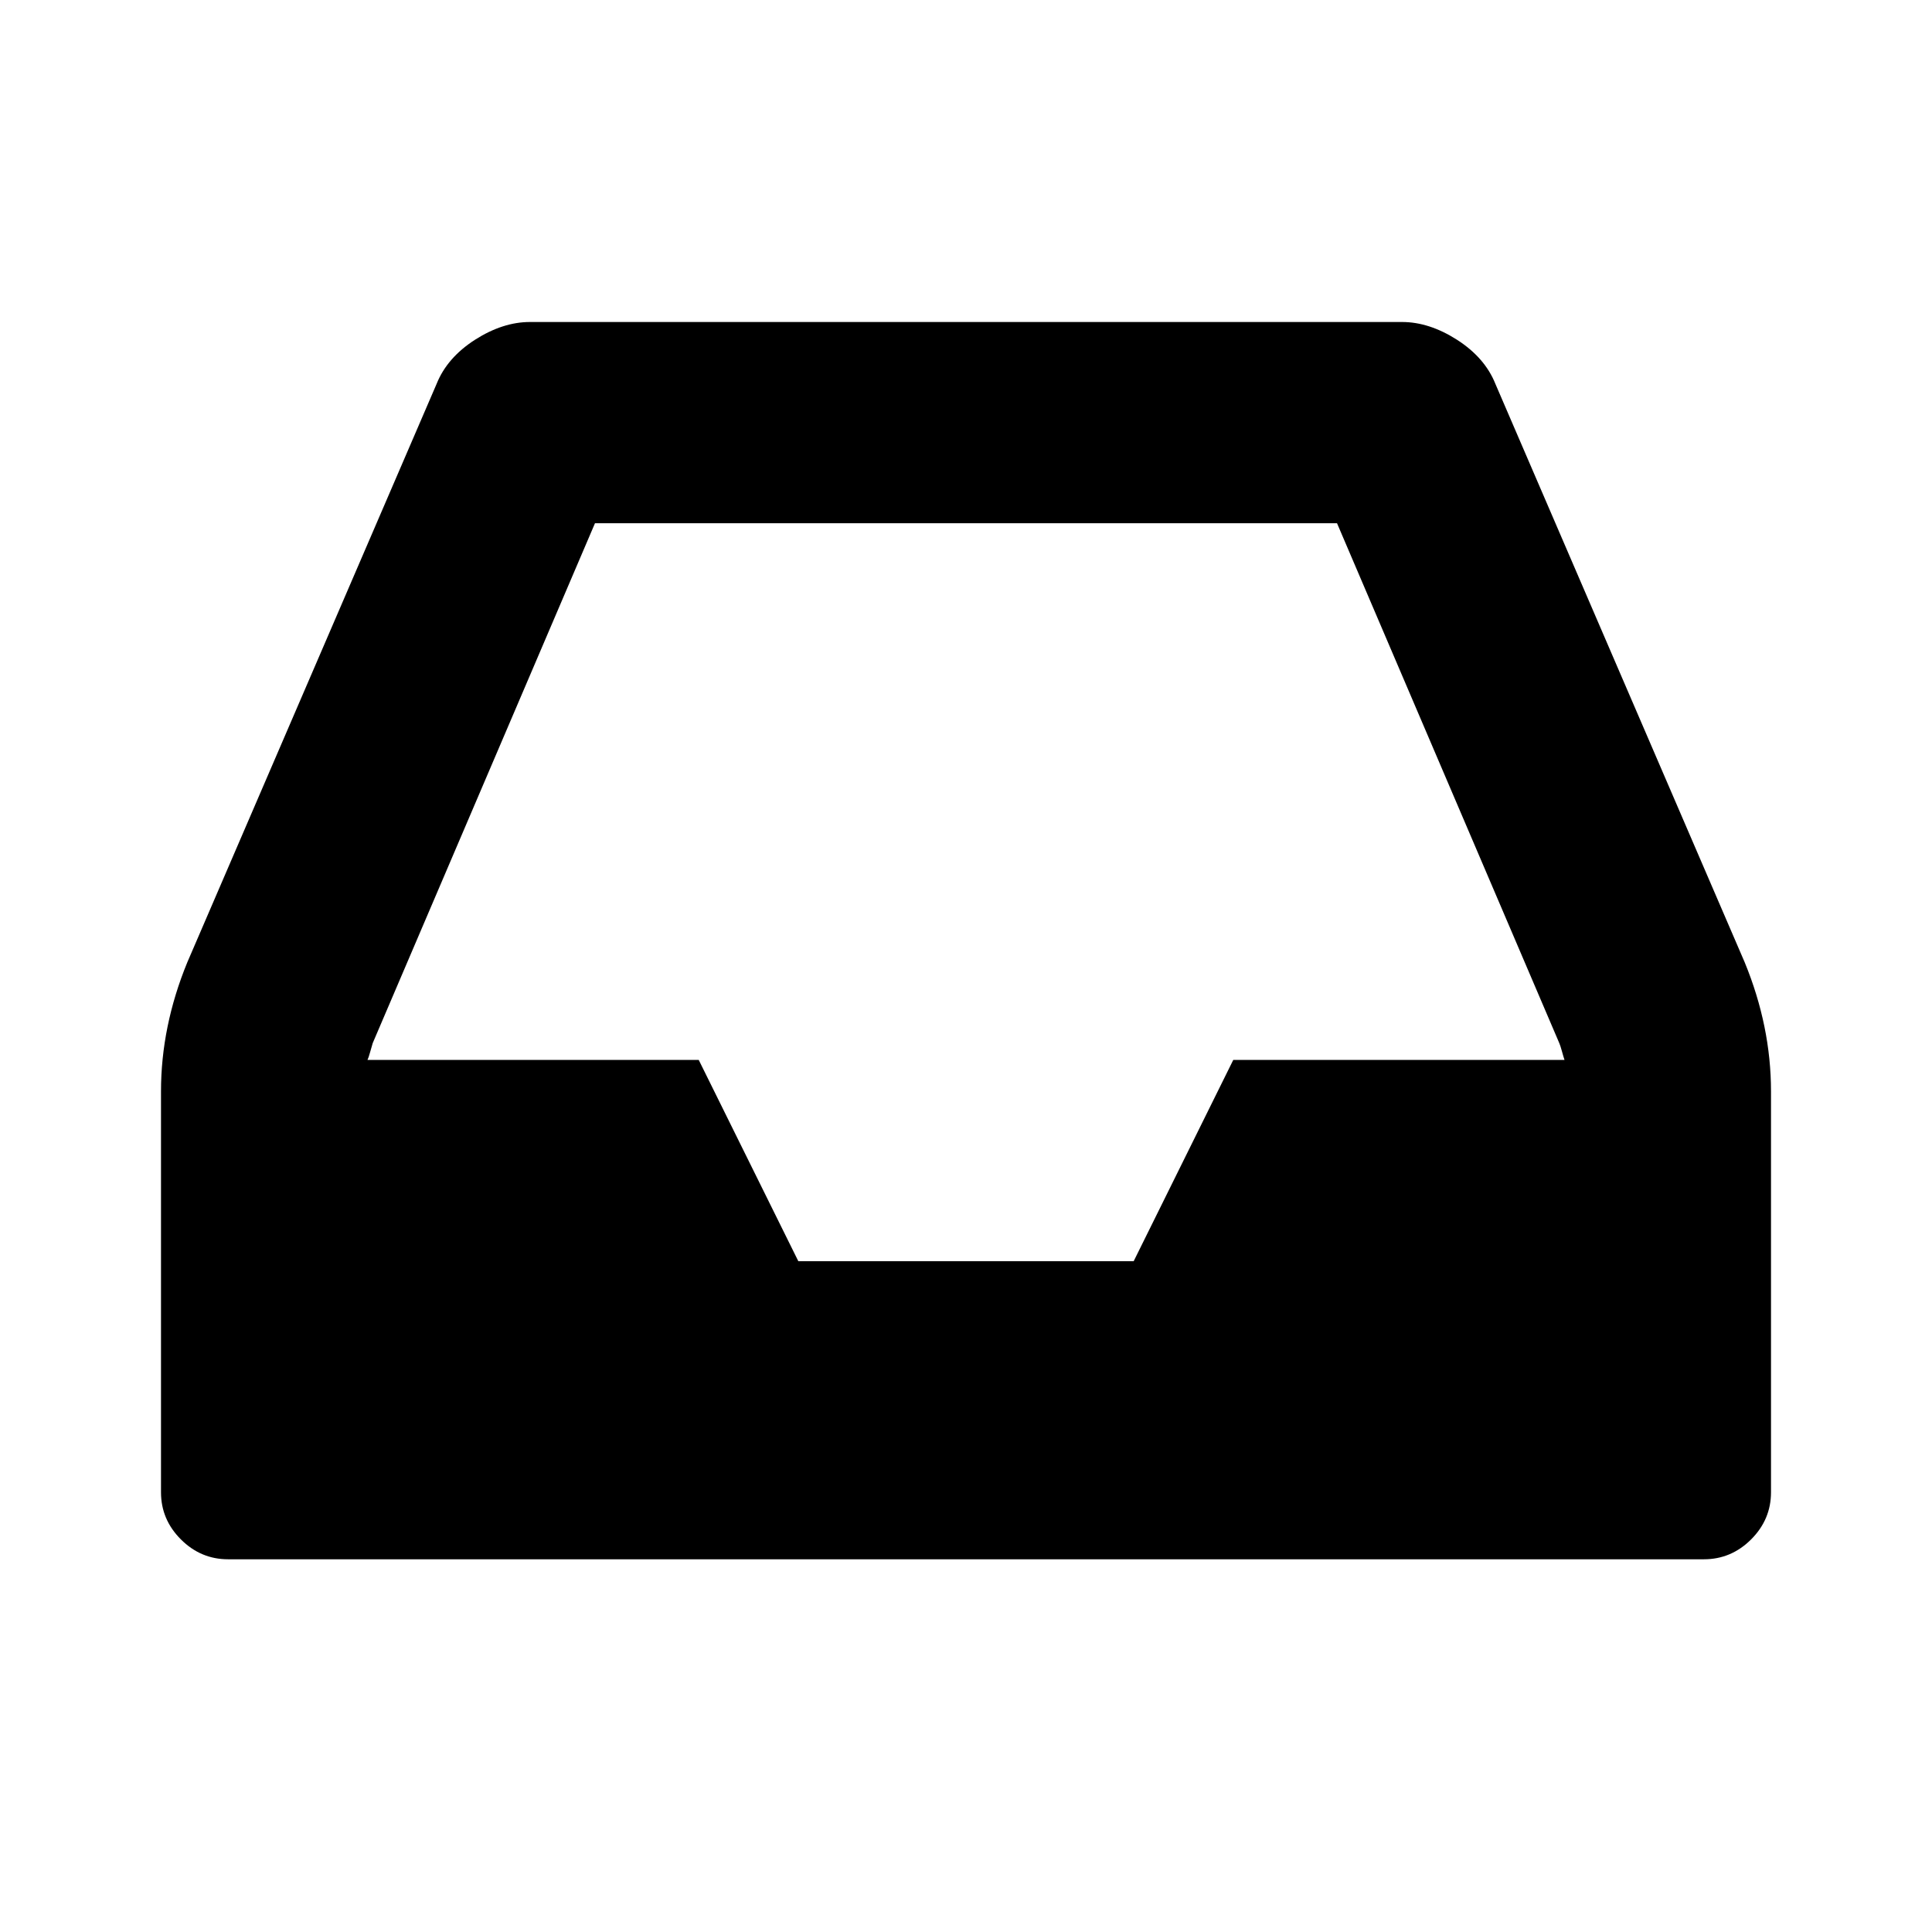 <?xml version="1.0" encoding="UTF-8" standalone="no"?>
<svg width="24px" height="24px" viewBox="0 0 24 24" version="1.1" xmlns="http://www.w3.org/2000/svg" xmlns:xlink="http://www.w3.org/1999/xlink">
    <!-- Generator: Sketch 44.1 (41455) - http://www.bohemiancoding.com/sketch -->
    <title>inbox</title>
    <desc>Created with Sketch.</desc>
    <defs></defs>
    <g id="PDS" stroke="none" stroke-width="1" fill="none" fill-rule="evenodd">
        <g id="inbox" fill="#000000">
            <path d="M15.32,13.167 L19.435,13.167 C19.426,13.141 19.415,13.104 19.402,13.056 C19.389,13.008 19.378,12.976 19.37,12.958 L16.609,6.5 L7.391,6.5 L4.63,12.958 C4.622,12.984 4.611,13.021 4.598,13.069 C4.585,13.117 4.574,13.149 4.565,13.167 L8.68,13.167 L9.917,15.667 L14.083,15.667 L15.32,13.167 Z M22,13.557 L22,18.537 C22,18.763 21.918,18.958 21.753,19.123 C21.588,19.288 21.392,19.37 21.167,19.37 L2.833,19.37 C2.608,19.37 2.412,19.288 2.247,19.123 C2.082,18.958 2,18.763 2,18.537 L2,13.557 C2,13.019 2.109,12.485 2.326,11.956 L5.424,4.768 C5.511,4.551 5.67,4.369 5.9,4.221 C6.13,4.074 6.358,4 6.583,4 L17.417,4 C17.642,4 17.87,4.074 18.1,4.221 C18.33,4.369 18.489,4.551 18.576,4.768 L21.674,11.956 C21.891,12.485 22,13.019 22,13.557 Z" id="Inbox"></path>
        </g>
    </g>
</svg>